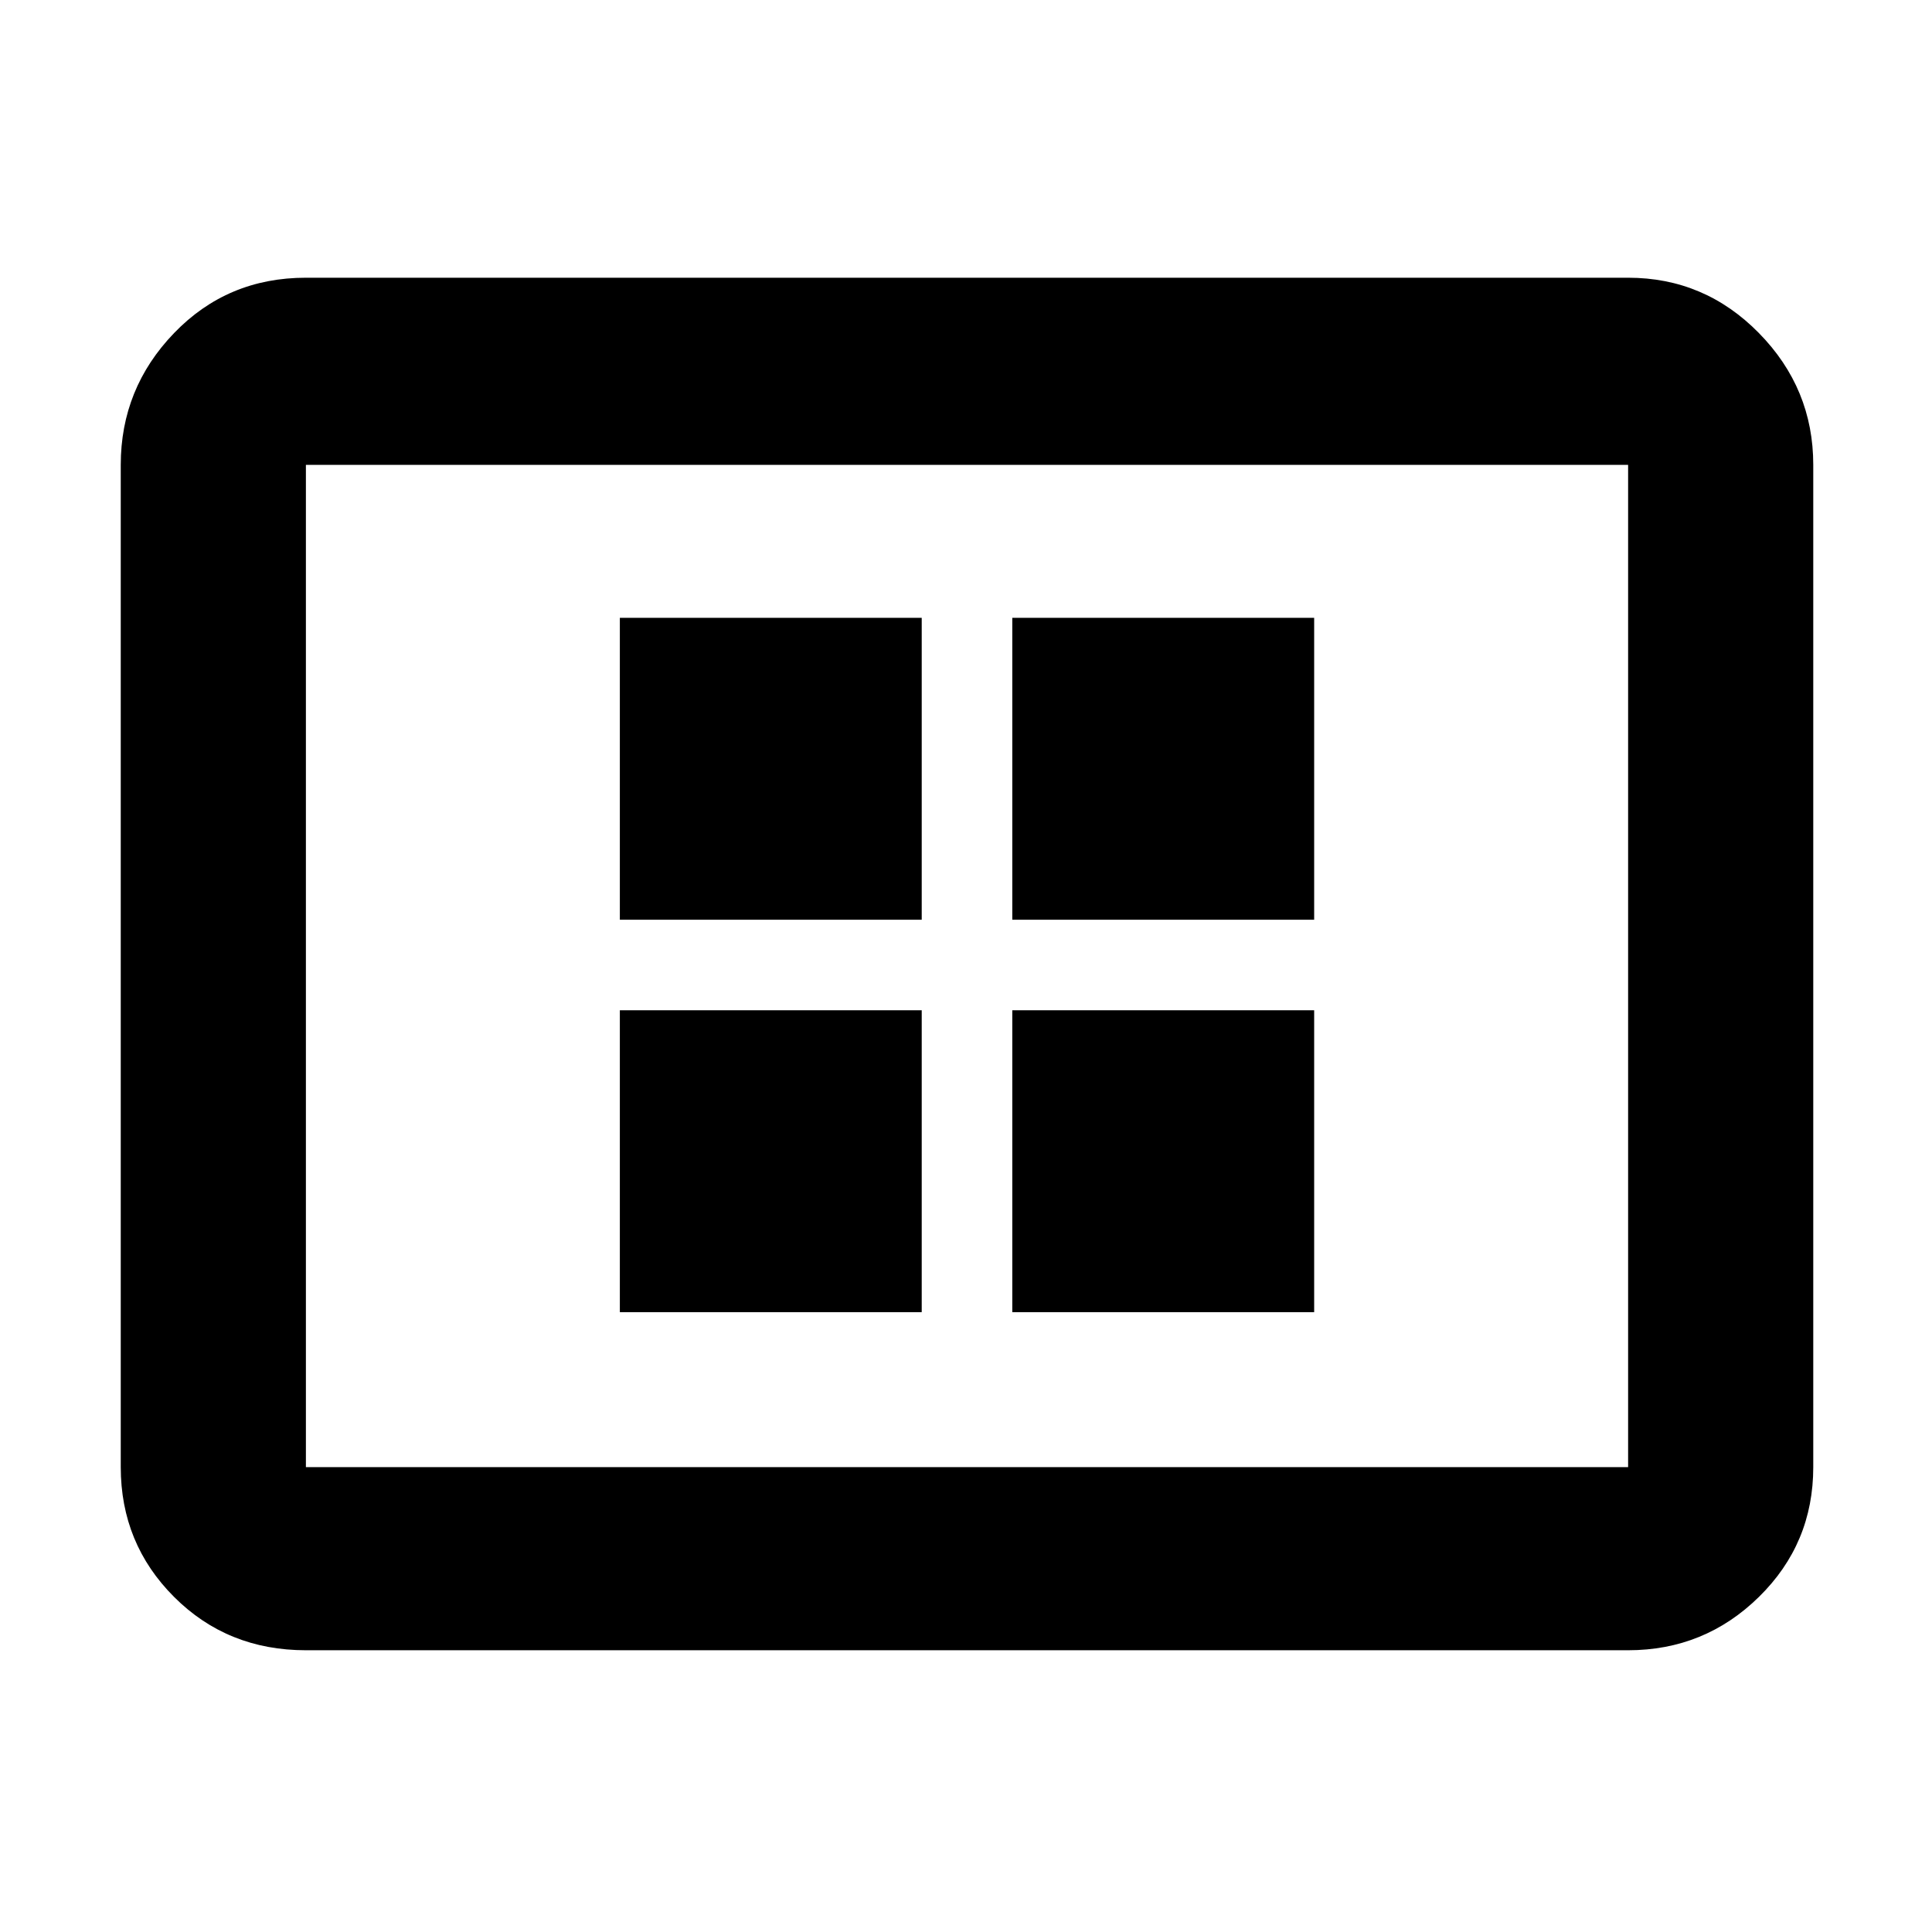 <svg xmlns="http://www.w3.org/2000/svg" height="48" width="48"><path d="M15.4 32.6h7.5v-7.5h-7.5Zm0-9.75h7.5v-7.5h-7.5Zm9.75 9.75h7.5v-7.5h-7.5Zm0-9.75h7.5v-7.5h-7.5ZM7.6 41q-1.95 0-3.275-1.325T3 36.45v-24.9q0-1.9 1.325-3.275T7.6 6.9h32.85q1.9 0 3.25 1.375t1.35 3.275v24.9q0 1.9-1.35 3.225Q42.35 41 40.45 41Zm0-4.55h32.85v-24.9H7.6v24.9Zm0 0v-24.9 24.9Z"/></svg>